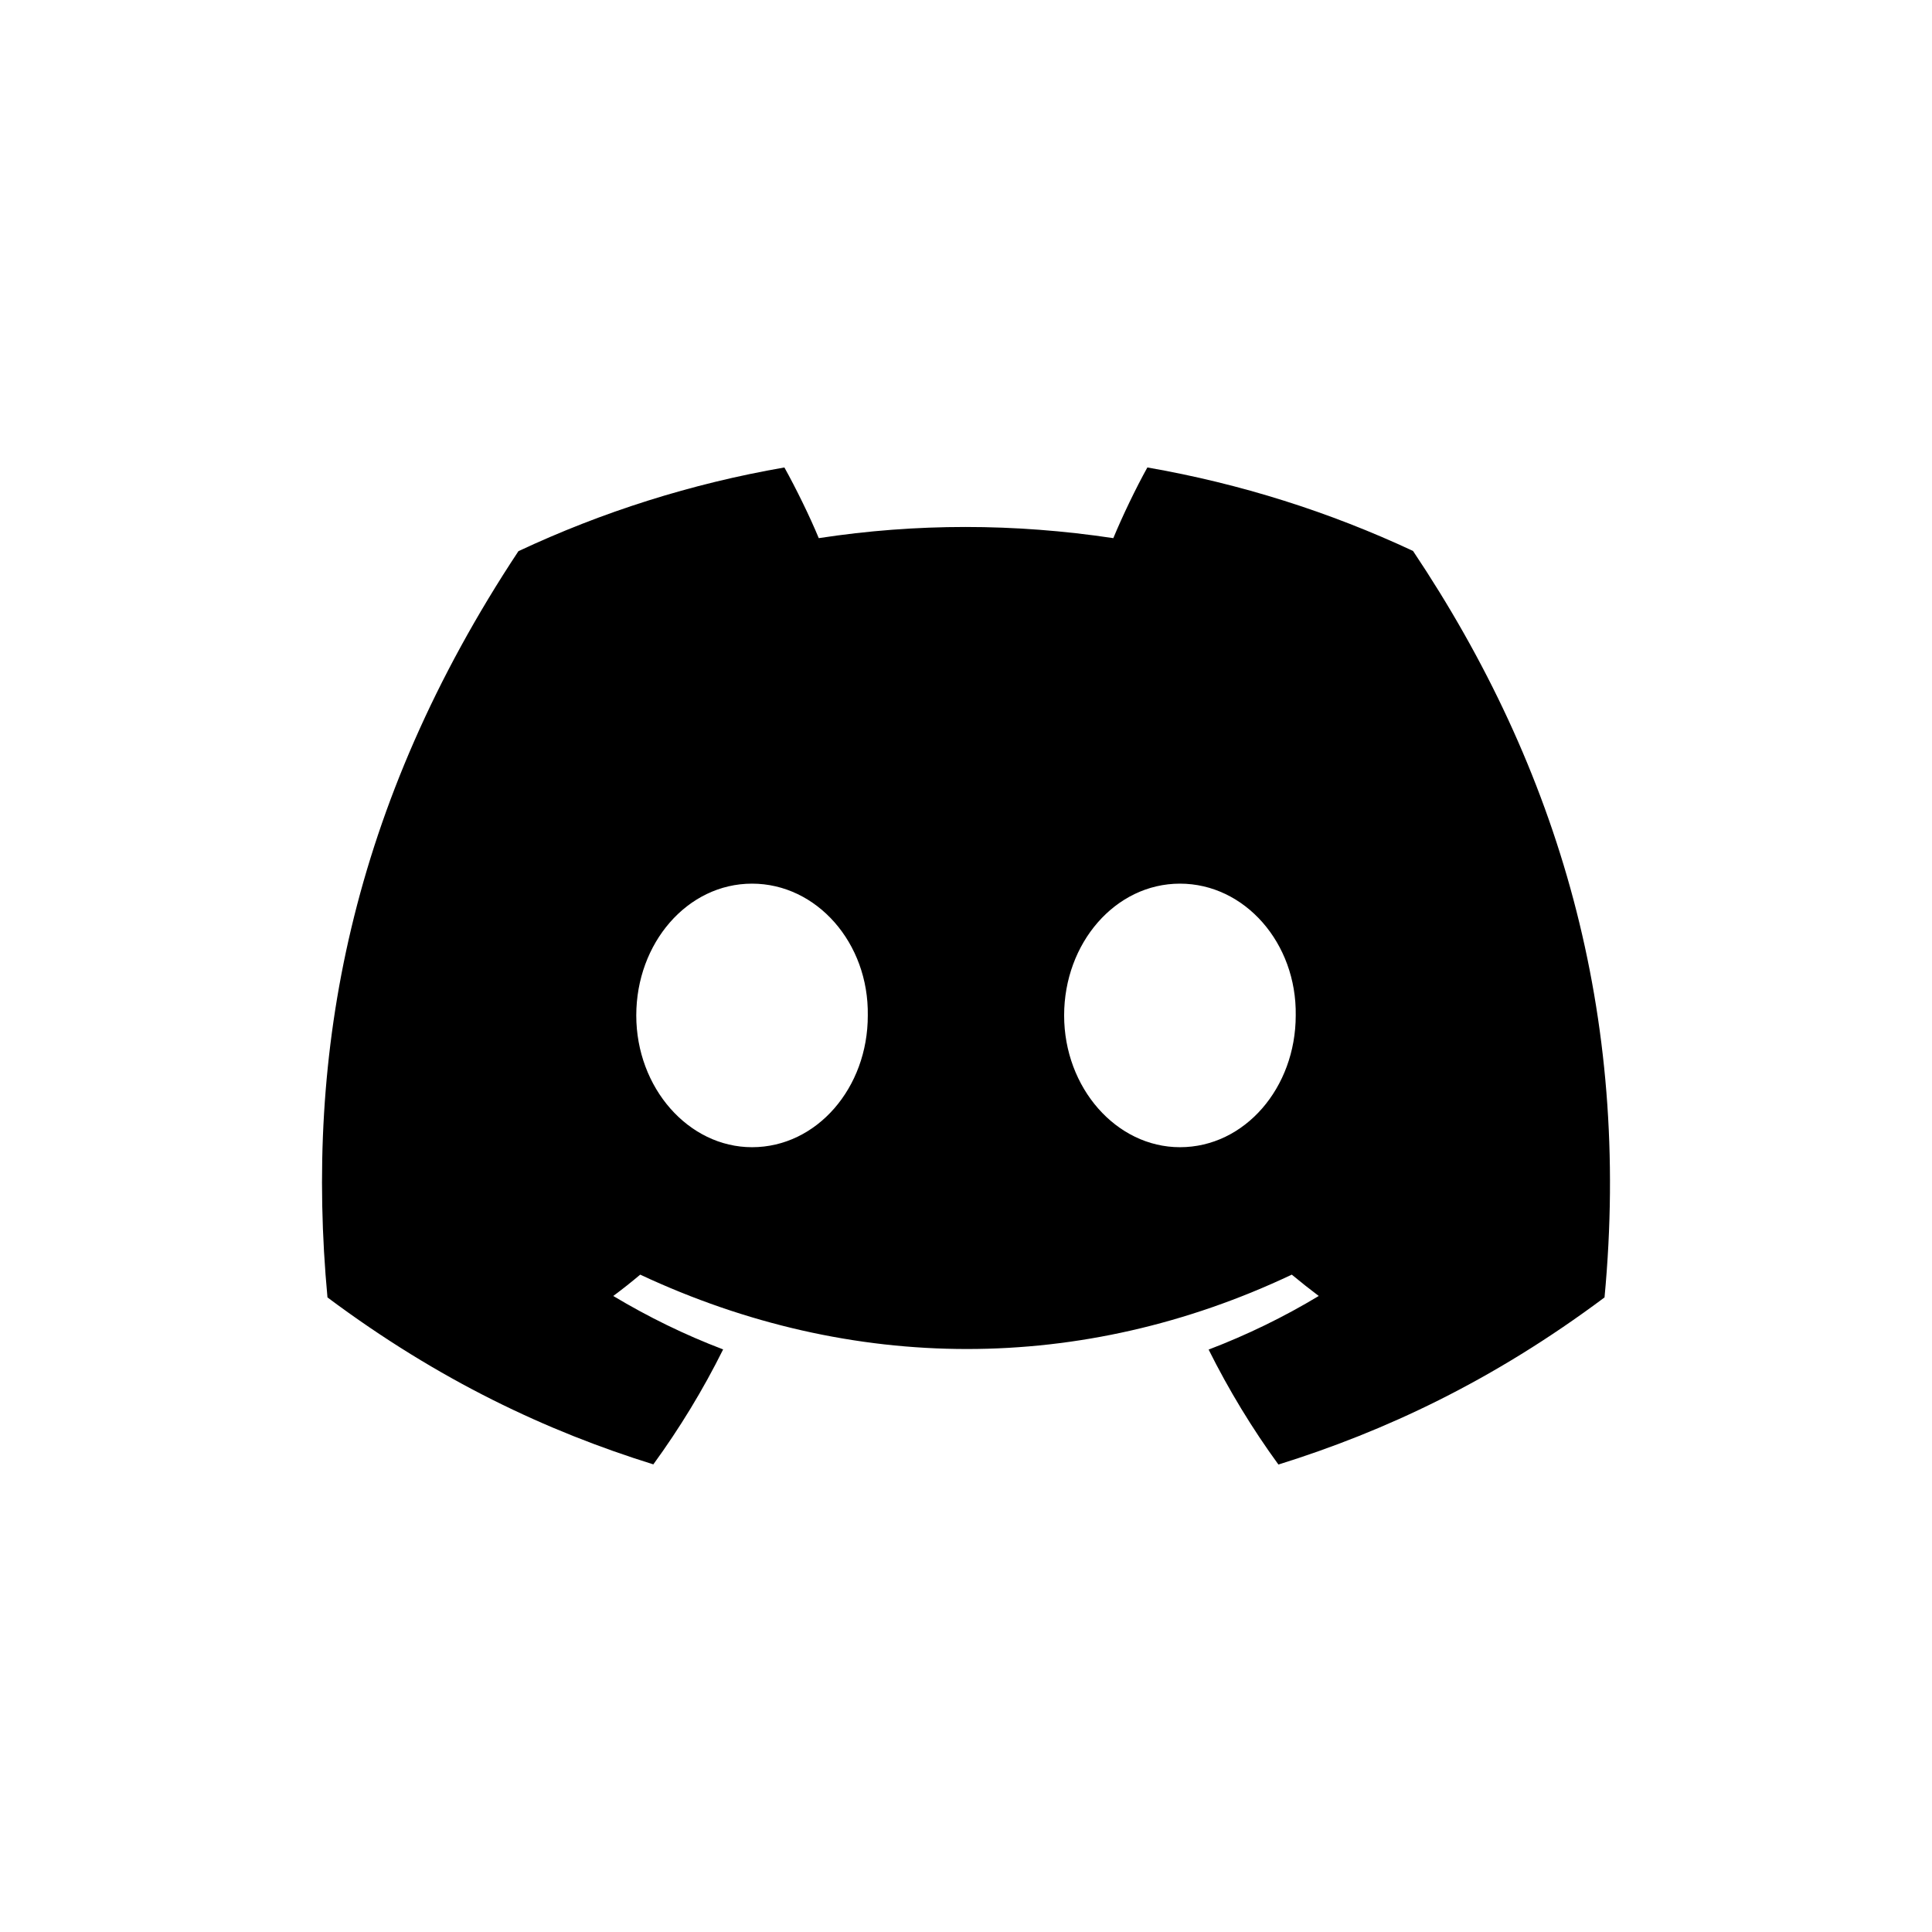<svg width="24" height="24" viewBox="0 0 24 24" fill="none" xmlns="http://www.w3.org/2000/svg">
<path d="M17.553 6.844C16.518 6.36 15.41 6.008 14.253 5.807C14.11 6.064 13.944 6.41 13.83 6.685C12.599 6.5 11.38 6.5 10.171 6.685C10.057 6.41 9.887 6.064 9.744 5.807C8.585 6.008 7.476 6.361 6.44 6.847C4.351 10.004 3.785 13.082 4.068 16.117C5.454 17.152 6.796 17.78 8.116 18.191C8.442 17.743 8.733 17.266 8.983 16.763C8.507 16.582 8.05 16.358 7.618 16.099C7.733 16.014 7.845 15.925 7.953 15.834C10.585 17.066 13.446 17.066 16.047 15.834C16.157 15.925 16.269 16.014 16.382 16.099C15.949 16.36 15.491 16.583 15.014 16.765C15.264 17.266 15.554 17.744 15.881 18.193C17.202 17.781 18.546 17.153 19.932 16.117C20.264 12.599 19.364 9.549 17.553 6.844ZM9.342 14.251C8.552 14.251 7.904 13.513 7.904 12.614C7.904 11.716 8.538 10.977 9.342 10.977C10.146 10.977 10.794 11.715 10.78 12.614C10.782 13.513 10.146 14.251 9.342 14.251ZM14.658 14.251C13.867 14.251 13.219 13.513 13.219 12.614C13.219 11.716 13.854 10.977 14.658 10.977C15.462 10.977 16.11 11.715 16.096 12.614C16.096 13.513 15.462 14.251 14.658 14.251Z" fill="currentcolor"/>
</svg>
